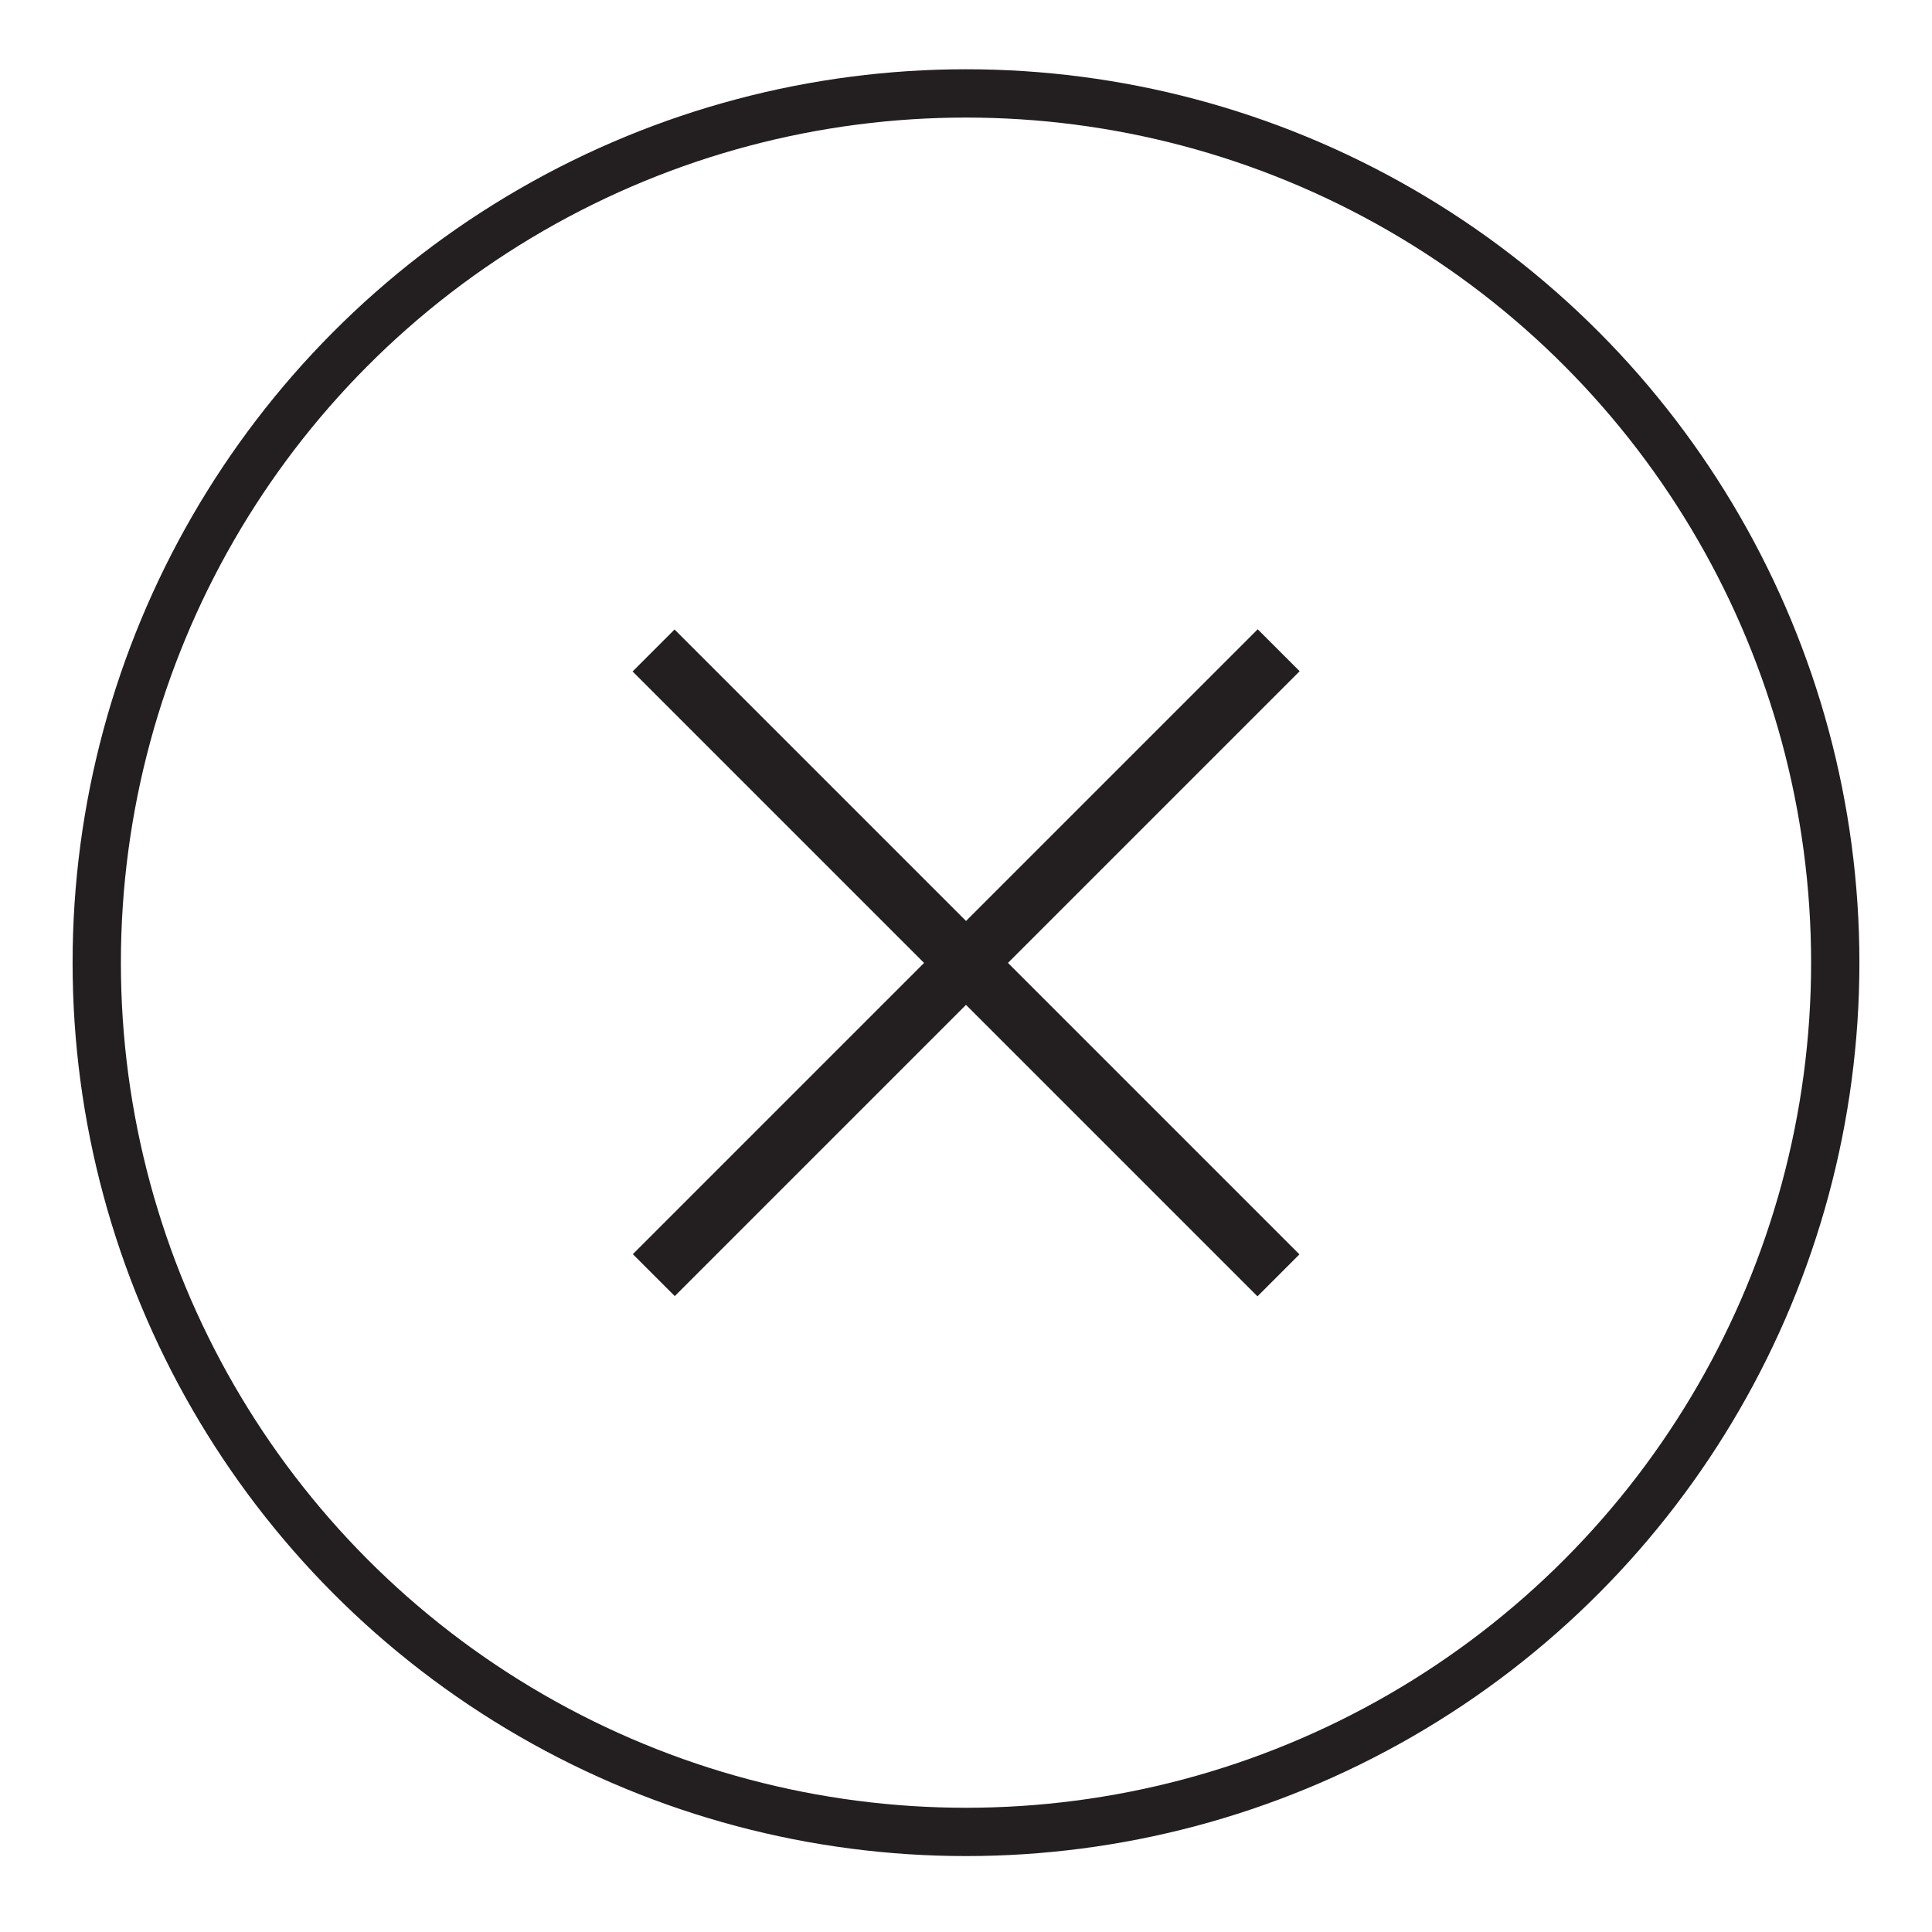 <?xml version="1.0" encoding="utf-8"?>
<!-- Generator: Adobe Illustrator 15.0.2, SVG Export Plug-In . SVG Version: 6.00 Build 0)  -->
<!DOCTYPE svg PUBLIC "-//W3C//DTD SVG 1.1//EN" "http://www.w3.org/Graphics/SVG/1.1/DTD/svg11.dtd">
<svg version="1.1" id="Layer_1" xmlns="http://www.w3.org/2000/svg" xmlns:xlink="http://www.w3.org/1999/xlink" x="0px" y="0px"
	 width="40px" height="40px" viewBox="0 0 40 40" enable-background="new 0 0 40 40" xml:space="preserve">
<circle fill="none" stroke="#231F20" stroke-miterlimit="10" cx="20" cy="19.931" r="17.997"/>
<rect x="10.85" y="19.317" transform="matrix(-0.707 0.707 -0.707 -0.707 48.236 19.883)" fill="#231F20" width="18.299" height="1.228"/>
<rect x="10.851" y="19.317" transform="matrix(-0.707 -0.707 0.707 -0.707 20.049 48.168)" fill="#231F20" width="18.299" height="1.229"/>
</svg>
